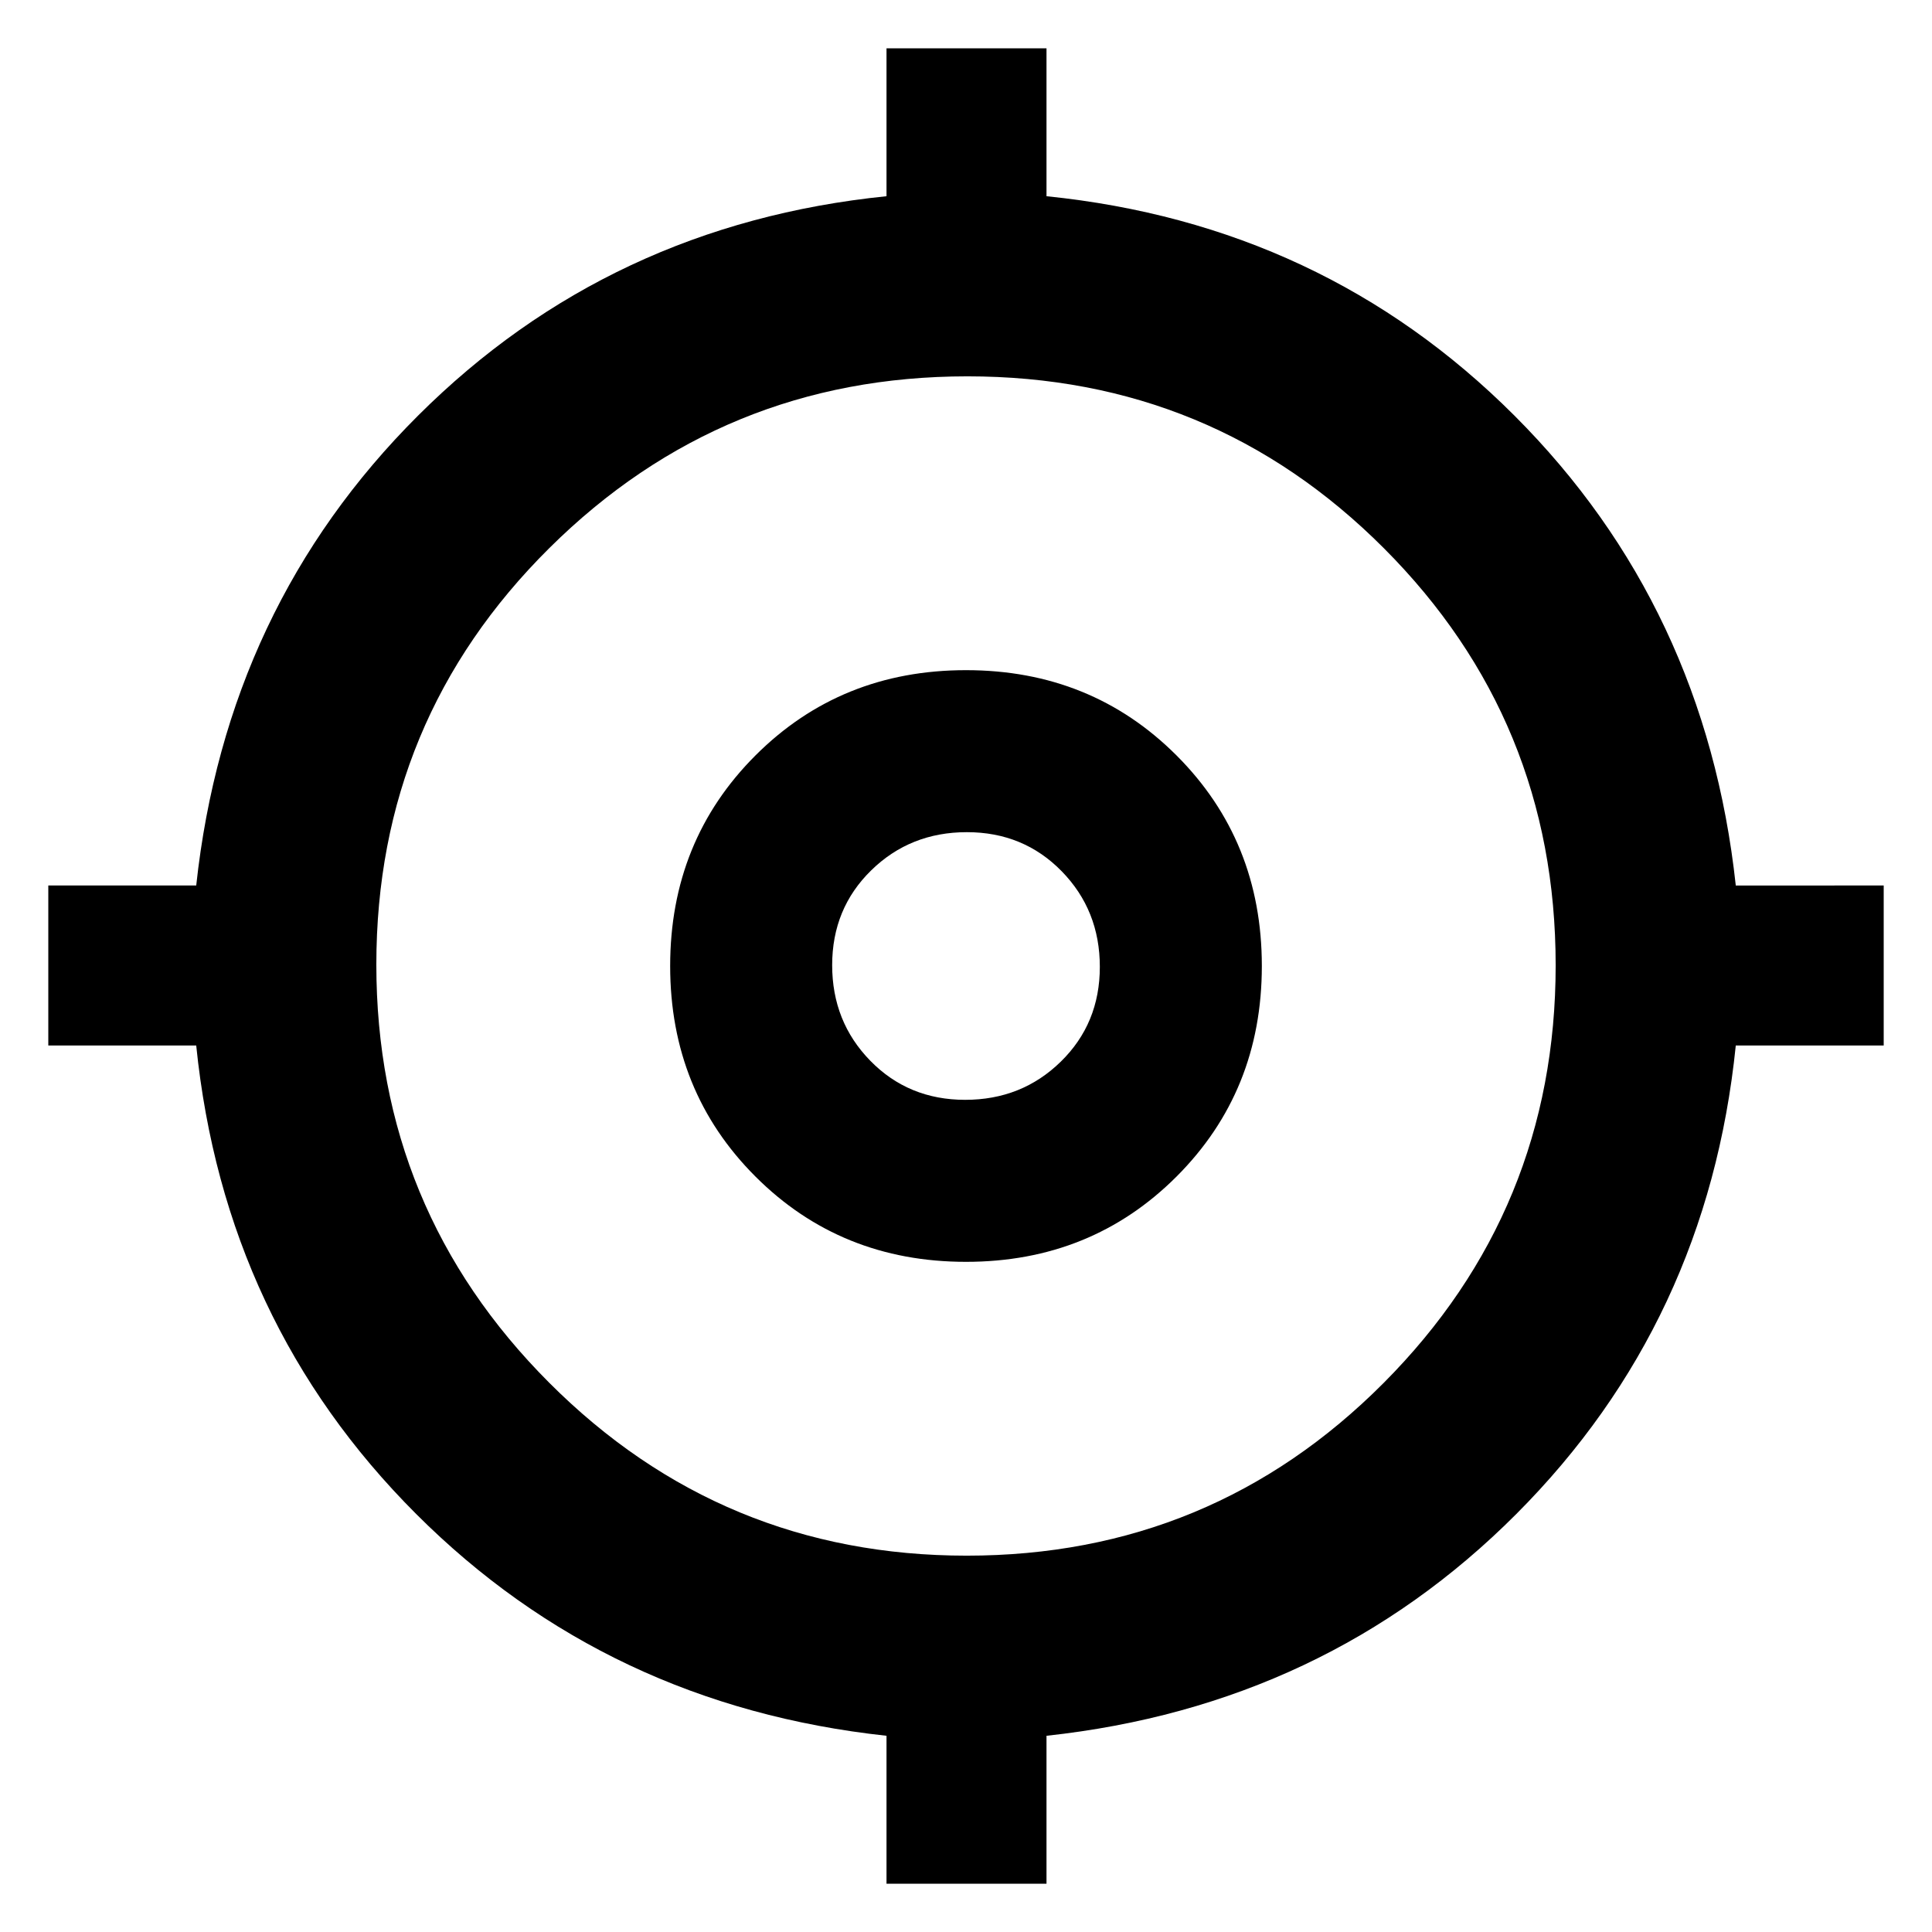 <svg xmlns="http://www.w3.org/2000/svg" height="48" viewBox="0 -960 960 960" width="48"><path d="M440.5-24v-73.5q-138.5-15-233.75-110.25T97.5-440.5H24V-520h73.5q15-138.5 110.25-233.5t232.75-109V-936H520v73.5q137.5 14 232.5 109t110 233.5H936v79.5h-73.5q-14 137.5-109 232.75T520-97.5V-24h-79.5Zm39.85-163q121.7 0 207.18-85.83Q773-358.66 773-480.35q0-121.7-85.3-207.18Q602.39-773 480.7-773 359-773 273-687.7q-86 85.31-86 207Q187-359 272.83-273q85.83 86 207.52 86ZM480-333q-62.24 0-104.62-42.38T333-480q0-62.24 42.38-104.62T480-627q62.24 0 104.62 42.38T627-480q0 62.24-42.38 104.62T480-333Zm-.42-80.5q28.13 0 47.52-18.97 19.4-18.97 19.4-47.11 0-28.13-18.97-47.52-18.97-19.4-47.11-19.4-28.13 0-47.52 18.97-19.4 18.97-19.4 47.11 0 28.13 18.97 47.52 18.97 19.4 47.11 19.4ZM480-480Z"/></svg>